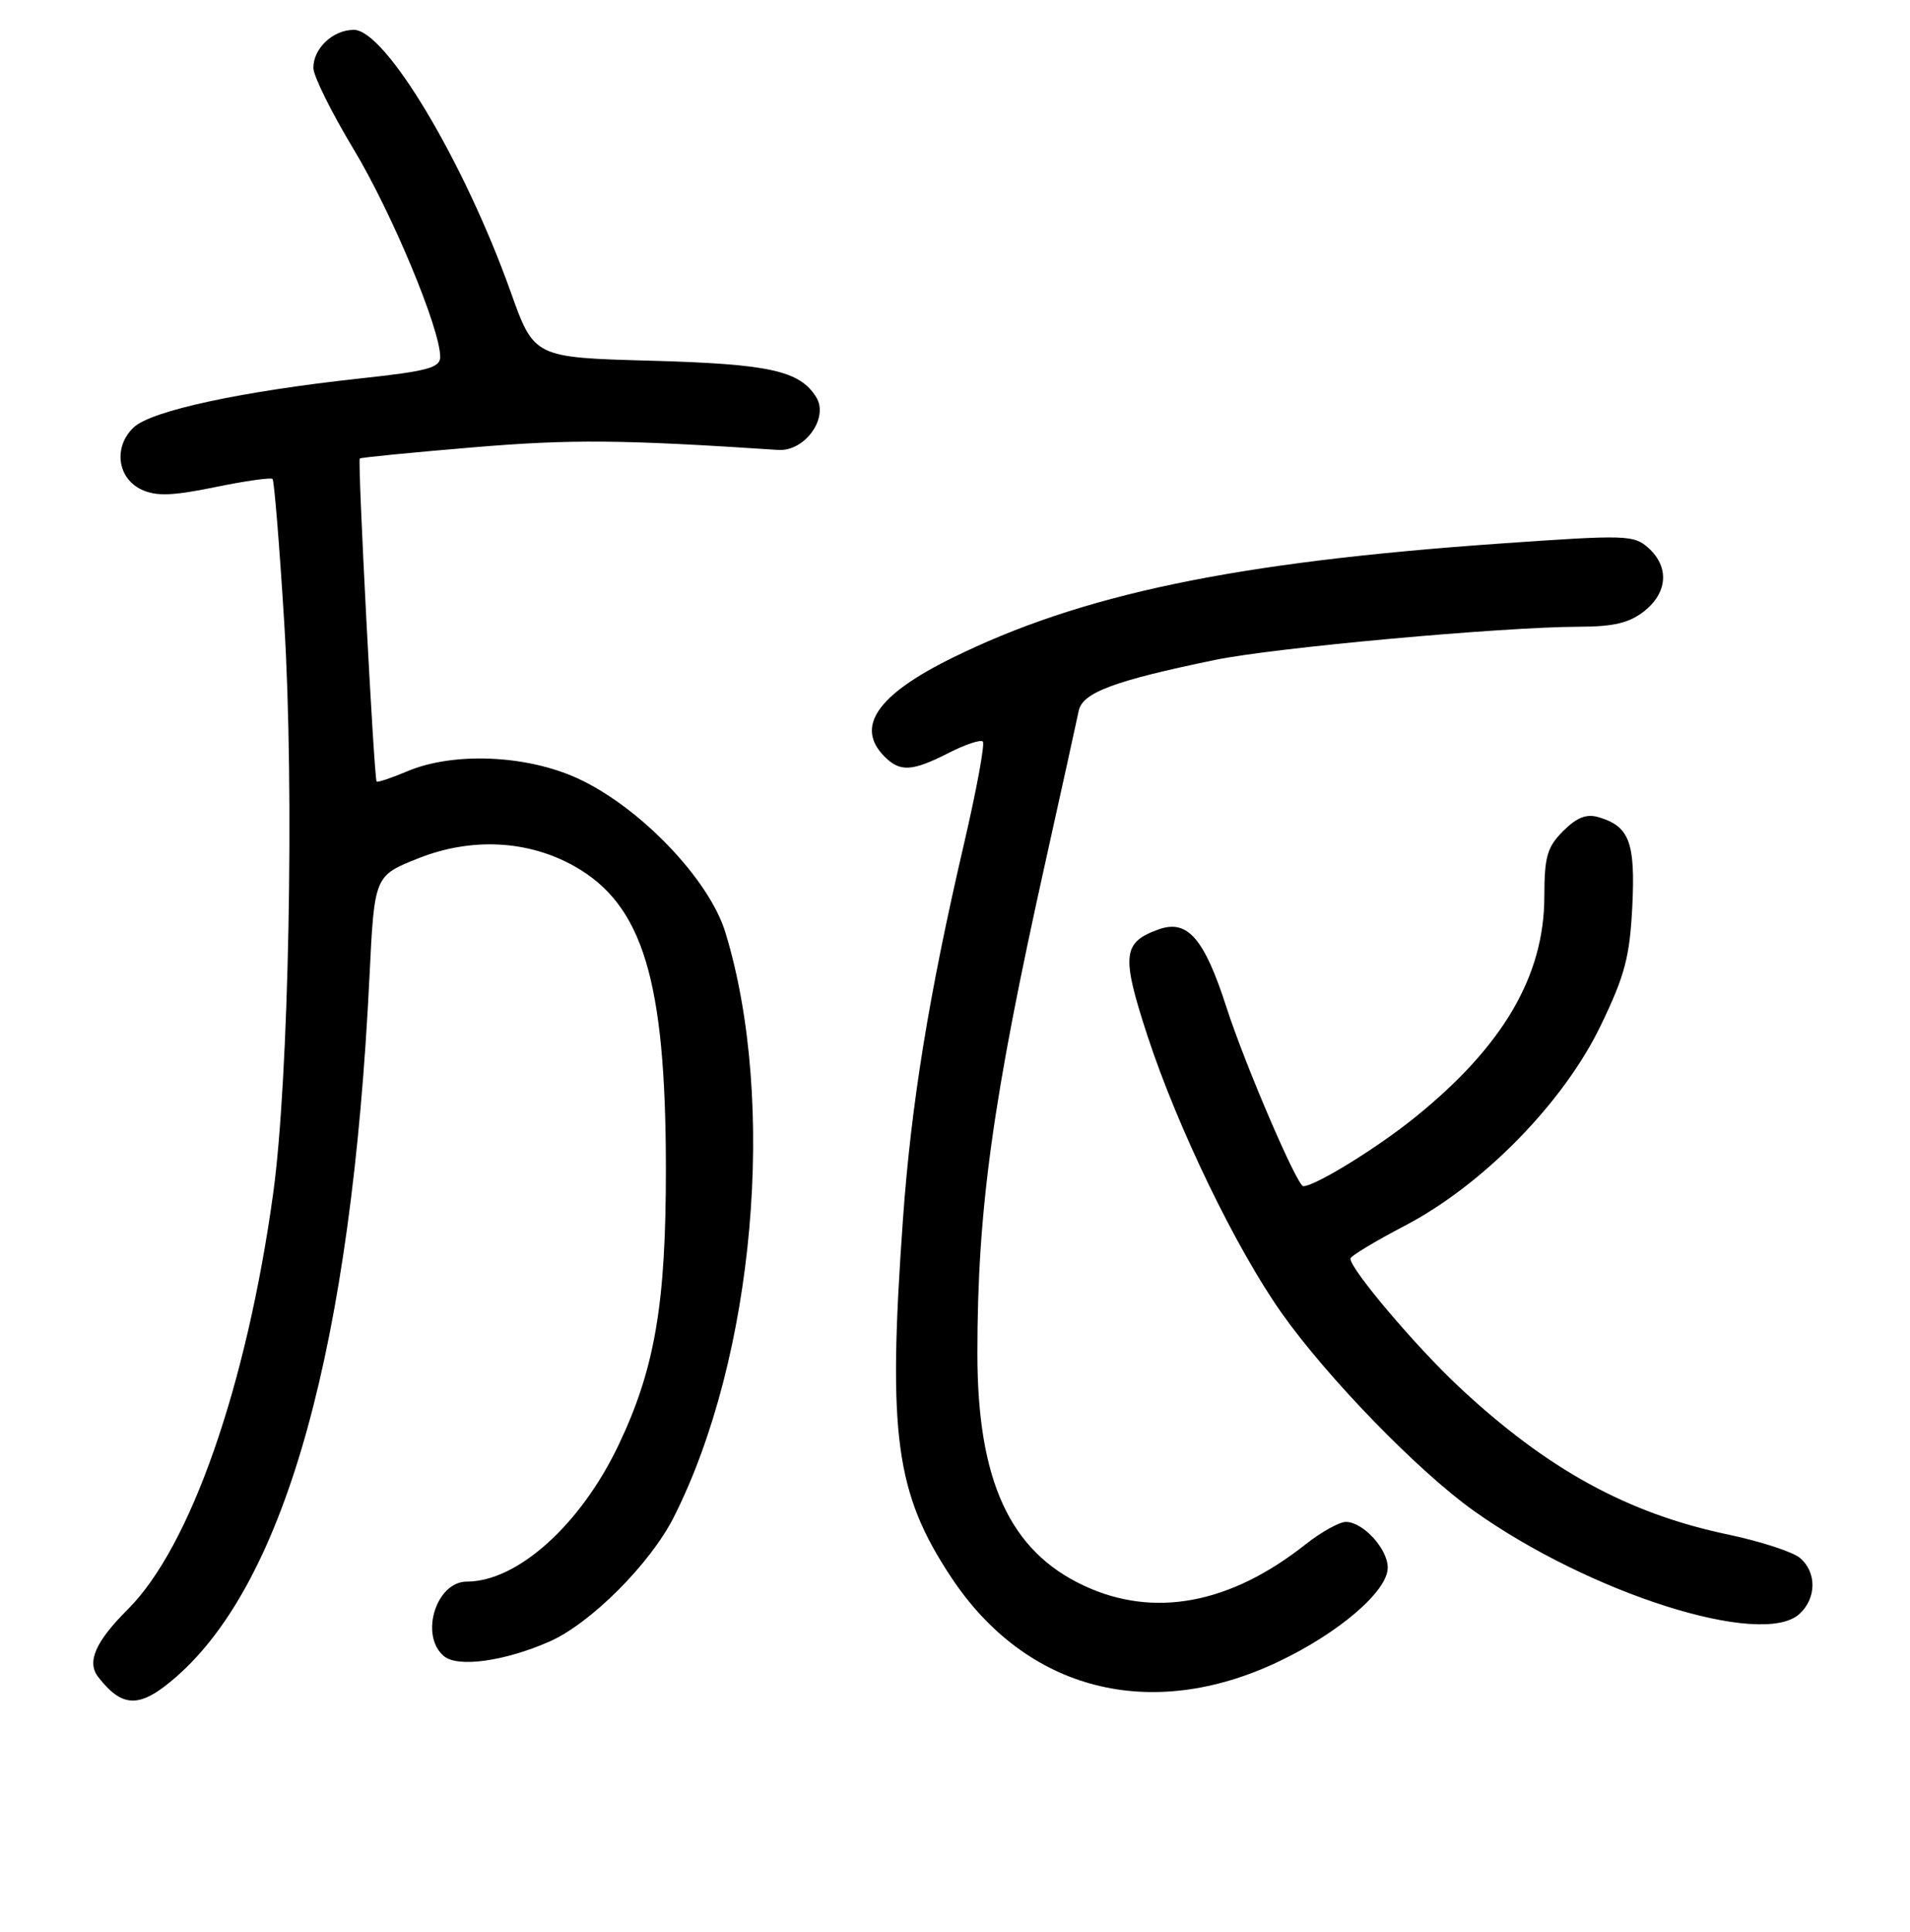 <?xml version="1.0" encoding="UTF-8" standalone="no"?>
<!DOCTYPE svg PUBLIC "-//W3C//DTD SVG 1.1//EN" "http://www.w3.org/Graphics/SVG/1.1/DTD/svg11.dtd" >
<svg xmlns="http://www.w3.org/2000/svg" xmlns:xlink="http://www.w3.org/1999/xlink" version="1.1" viewBox="0 0 256 259">
 <g >
 <path fill="currentColor"
d=" M 23.64 224.75 C 38.37 211.86 47.12 180.13 49.52 130.95 C 50.18 117.39 50.18 117.39 56.07 115.05 C 63.18 112.23 70.75 112.61 76.97 116.10 C 86.15 121.26 89.22 131.35 89.25 156.50 C 89.27 174.76 87.78 183.49 82.88 193.75 C 77.80 204.40 69.34 212.00 62.58 212.00 C 58.43 212.00 56.21 219.27 59.51 222.00 C 61.37 223.56 67.70 222.67 73.69 220.02 C 79.19 217.58 87.15 209.61 90.30 203.38 C 101.14 181.94 104.16 147.71 97.23 125.00 C 95.05 117.85 85.74 108.15 77.41 104.33 C 70.53 101.18 60.77 100.78 54.60 103.38 C 52.45 104.29 50.59 104.91 50.48 104.76 C 50.13 104.35 47.91 61.75 48.22 61.46 C 48.37 61.32 55.23 60.65 63.45 59.96 C 76.63 58.86 83.29 58.92 104.30 60.31 C 107.86 60.55 111.12 56.02 109.40 53.24 C 107.18 49.68 103.15 48.79 87.18 48.35 C 71.58 47.92 71.58 47.92 68.44 39.11 C 62.19 21.62 51.65 4.00 47.43 4.00 C 44.63 4.00 42.00 6.47 42.00 9.10 C 42.00 10.17 44.43 15.08 47.40 20.01 C 52.50 28.48 59.00 44.06 59.00 47.83 C 59.00 49.30 57.33 49.75 48.25 50.73 C 32.34 52.46 20.32 55.05 17.94 57.27 C 15.17 59.86 15.70 64.12 19.00 65.64 C 20.95 66.54 23.12 66.47 28.82 65.30 C 32.84 64.47 36.31 63.98 36.53 64.20 C 36.75 64.42 37.46 73.13 38.10 83.55 C 39.47 105.91 38.72 144.77 36.61 160.00 C 33.05 185.78 25.53 207.32 17.15 215.70 C 12.77 220.07 11.59 222.78 13.18 224.81 C 16.46 229.01 18.79 229.00 23.64 224.75 Z  M 171.34 222.74 C 179.50 218.86 186.00 213.27 186.00 210.13 C 186.00 207.62 182.69 204.00 180.39 204.00 C 179.51 204.00 177.09 205.35 175.01 206.99 C 164.89 215.01 154.68 216.93 145.31 212.56 C 135.35 207.93 131.00 198.46 131.00 181.42 C 131.00 162.12 133.05 147.32 140.13 115.50 C 142.33 105.60 144.33 96.50 144.58 95.29 C 145.07 92.84 149.30 91.26 162.85 88.46 C 170.82 86.81 201.28 84.04 211.62 84.01 C 216.27 84.00 218.36 83.51 220.37 81.93 C 223.52 79.44 223.76 76.00 220.95 73.46 C 219.01 71.70 218.00 71.67 201.20 72.85 C 165.45 75.35 144.87 79.65 127.50 88.25 C 117.51 93.19 114.61 97.47 118.57 101.43 C 120.65 103.51 122.27 103.41 127.14 100.93 C 129.37 99.79 131.44 99.10 131.73 99.40 C 132.03 99.70 130.88 105.92 129.18 113.22 C 124.51 133.29 122.12 148.02 121.02 163.50 C 118.96 192.40 120.01 200.14 127.52 211.47 C 137.58 226.62 154.18 230.89 171.34 222.74 Z  M 241.17 216.35 C 243.48 214.25 243.52 210.75 241.25 208.83 C 240.29 208.01 235.93 206.60 231.57 205.68 C 218.13 202.86 207.37 196.95 195.56 185.91 C 189.75 180.47 181.00 170.14 181.00 168.71 C 181.00 168.38 184.26 166.41 188.25 164.32 C 198.76 158.84 209.59 147.78 214.56 137.44 C 217.79 130.74 218.44 128.25 218.78 121.50 C 219.20 112.91 218.39 110.76 214.27 109.54 C 212.64 109.06 211.35 109.56 209.52 111.39 C 207.36 113.55 207.00 114.82 206.99 120.20 C 206.97 130.82 201.45 140.25 189.67 149.76 C 184.55 153.90 176.27 159.00 174.68 159.00 C 173.86 159.00 166.87 142.71 164.40 135.07 C 161.41 125.78 159.17 123.20 155.32 124.57 C 150.44 126.31 150.26 128.03 153.81 138.88 C 157.84 151.18 165.69 167.39 171.78 176.00 C 177.89 184.65 190.08 197.20 197.50 202.49 C 213.10 213.60 236.13 220.91 241.17 216.35 Z "/>
</g>
</svg>